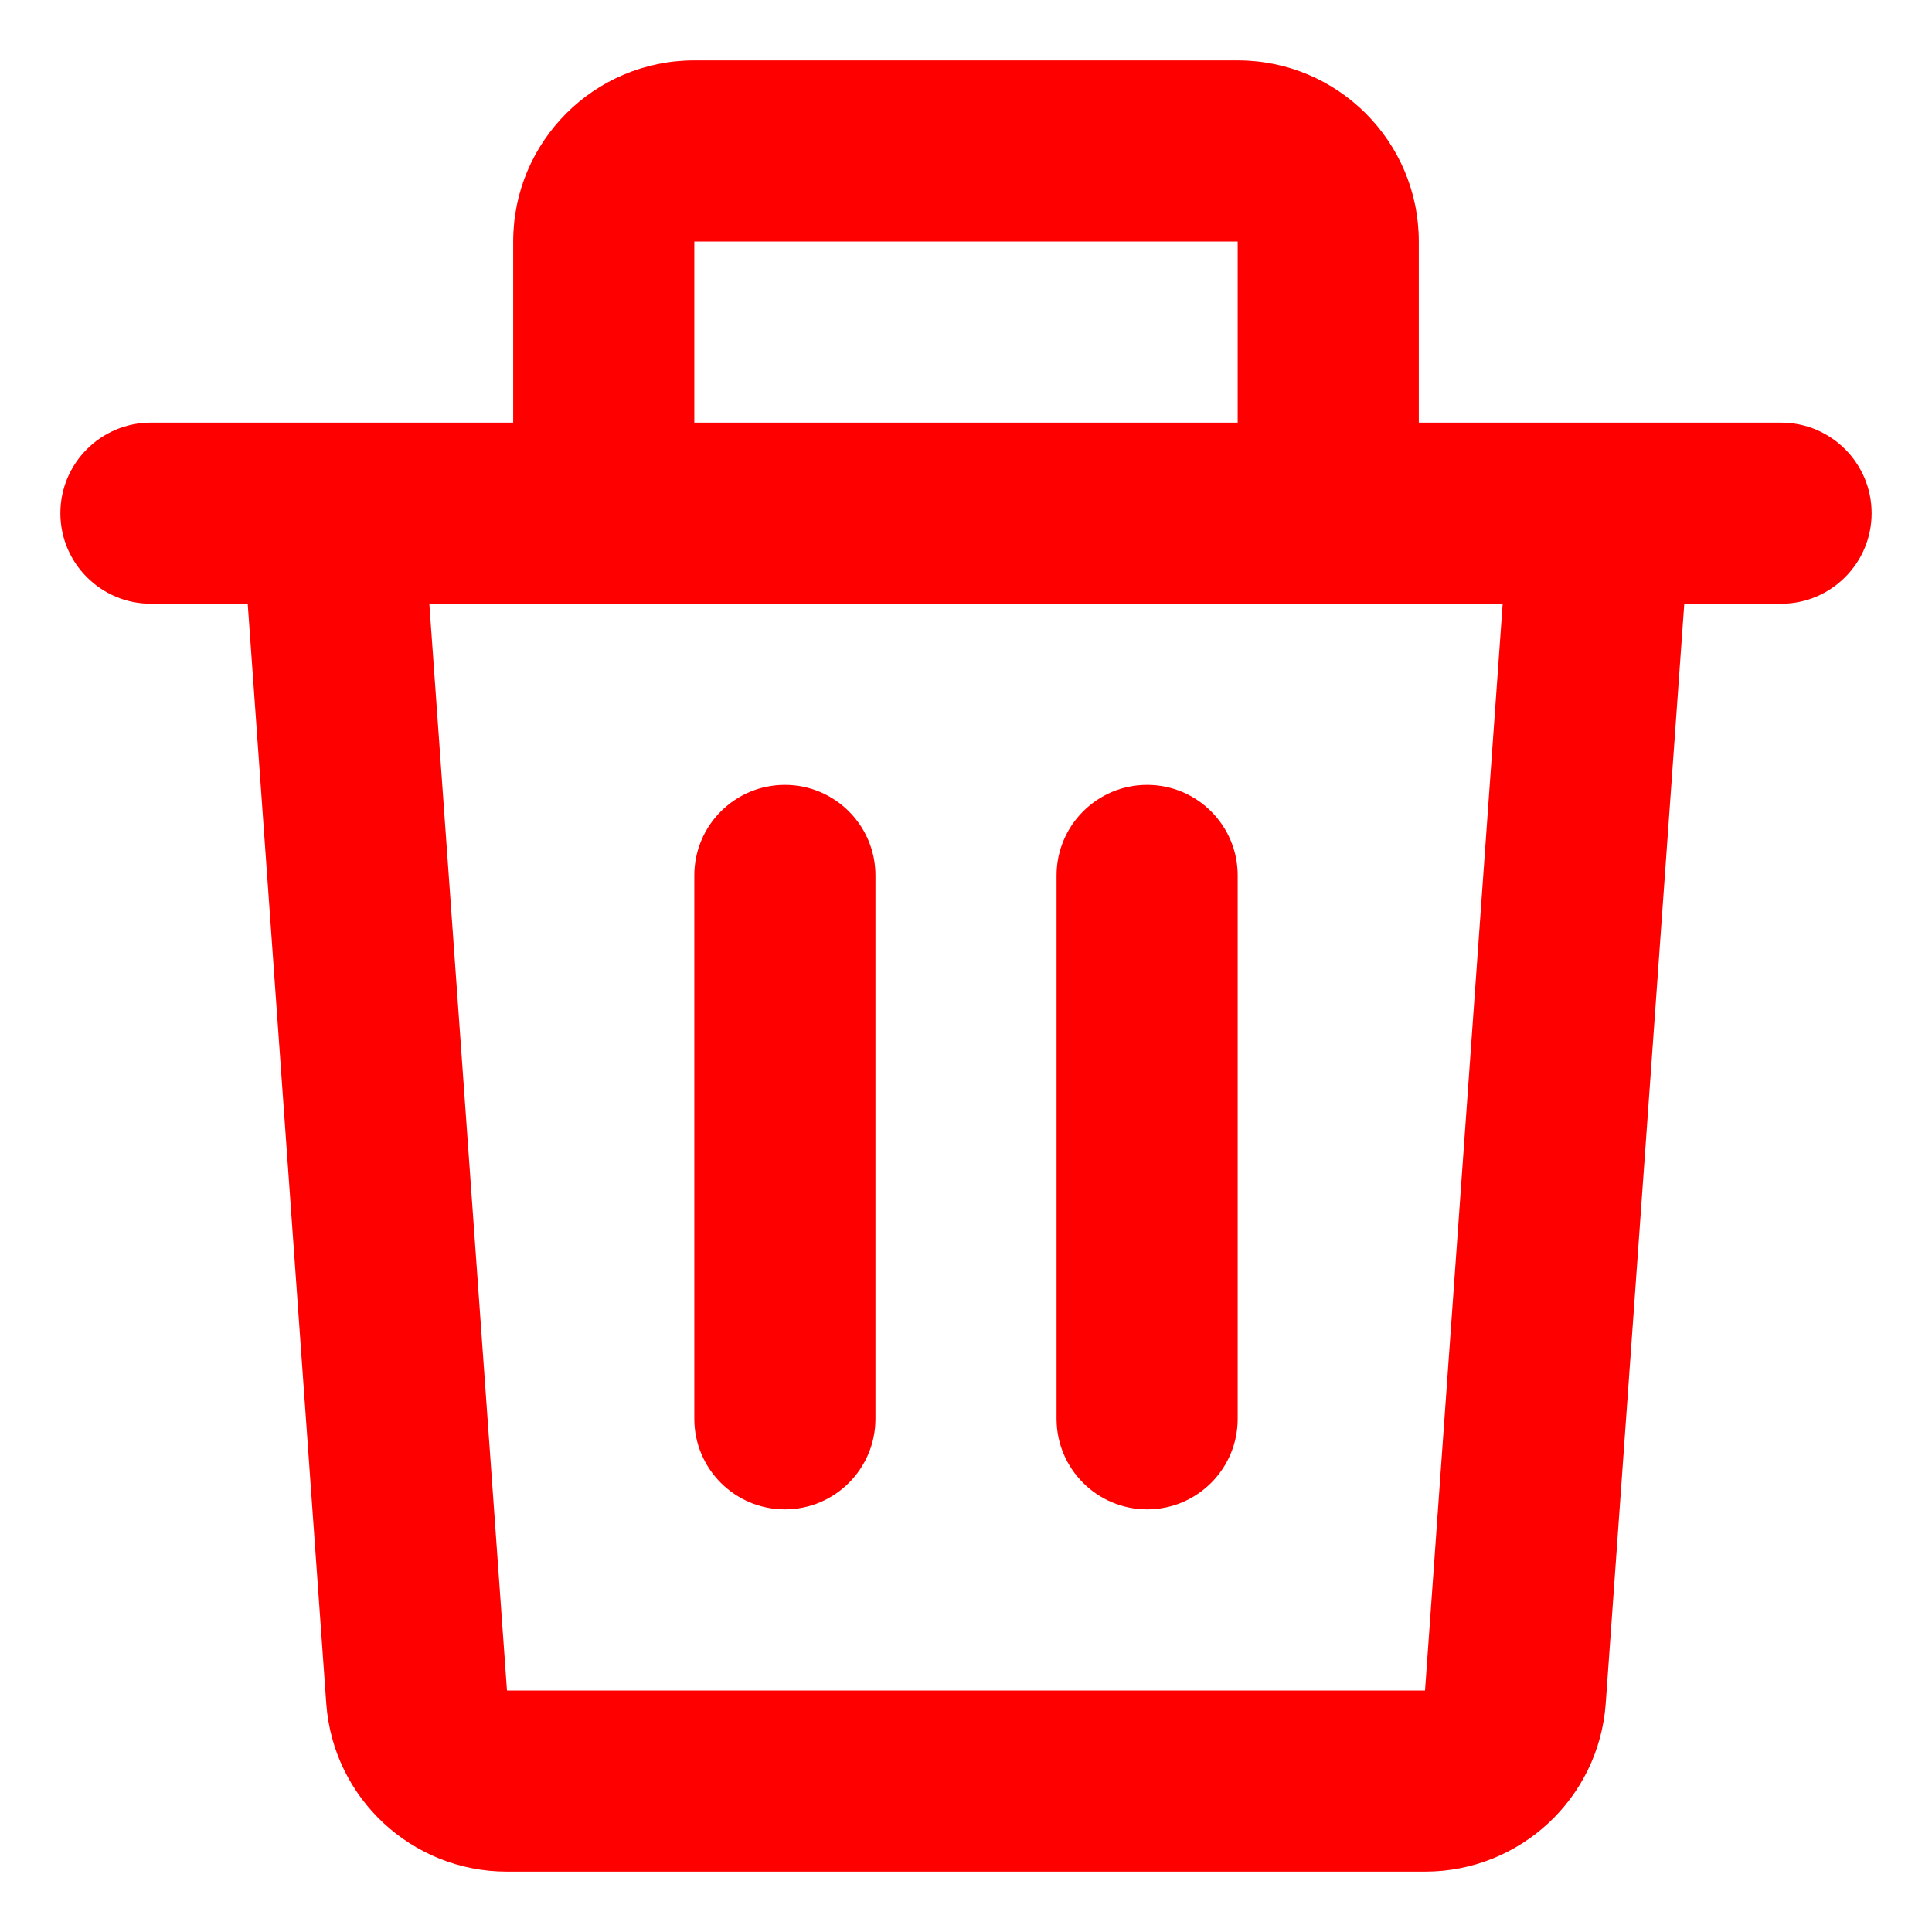 <?xml version="1.0" encoding="UTF-8" standalone="no"?>
<!DOCTYPE svg PUBLIC "-//W3C//DTD SVG 1.1//EN" "http://www.w3.org/Graphics/SVG/1.1/DTD/svg11.dtd">
<svg xmlns="http://www.w3.org/2000/svg" xmlns:xl="http://www.w3.org/1999/xlink" xmlns:dc="http://purl.org/dc/elements/1.1/" version="1.1" viewBox="871 749 32 32" width="32" height="32">
  <defs/>
  <g id="Delete_all" fill="none" stroke-opacity="1" stroke-dasharray="none" fill-opacity="1" stroke="none">
    <title>Delete all</title>
    <g id="Delete_all_Layer_1">
      <title>Layer 1</title>
      <g id="Graphic_23">
        <path d="M 879.5 753 C 879.5 751.343 880.843 750 882.5 750 L 891.5 750 C 893.157 750 894.5 751.343 894.5 753 L 894.5 756 L 897.485 756 C 897.494 756 897.503 756 897.512 756 L 900.5 756 C 901.328 756 902 756.672 902 757.5 C 902 758.328 901.328 759 900.5 759 L 898.897 759 L 897.596 777.214 C 897.484 778.784 896.177 780 894.603 780 L 879.397 780 C 877.823 780 876.516 778.784 876.404 777.214 L 875.103 759 L 873.5 759 C 872.672 759 872 758.328 872 757.5 C 872 756.672 872.672 756 873.5 756 L 876.488 756 C 876.497 756 876.506 756 876.515 756 L 879.5 756 Z M 882.5 756 L 891.5 756 L 891.5 753 L 882.5 753 Z M 878.111 759 L 879.397 777 L 894.603 777 L 895.889 759 Z M 884 762 C 884.828 762 885.5 762.672 885.5 763.5 L 885.5 772.5 C 885.5 773.328 884.828 774 884 774 C 883.172 774 882.5 773.328 882.5 772.5 L 882.5 763.5 C 882.5 762.672 883.172 762 884 762 Z M 890 762 C 890.828 762 891.5 762.672 891.5 763.5 L 891.5 772.5 C 891.5 773.328 890.828 774 890 774 C 889.172 774 888.5 773.328 888.5 772.5 L 888.5 763.5 C 888.5 762.672 889.172 762 890 762 Z" fill="red"/>
      </g>
    </g>
  </g>
</svg>
